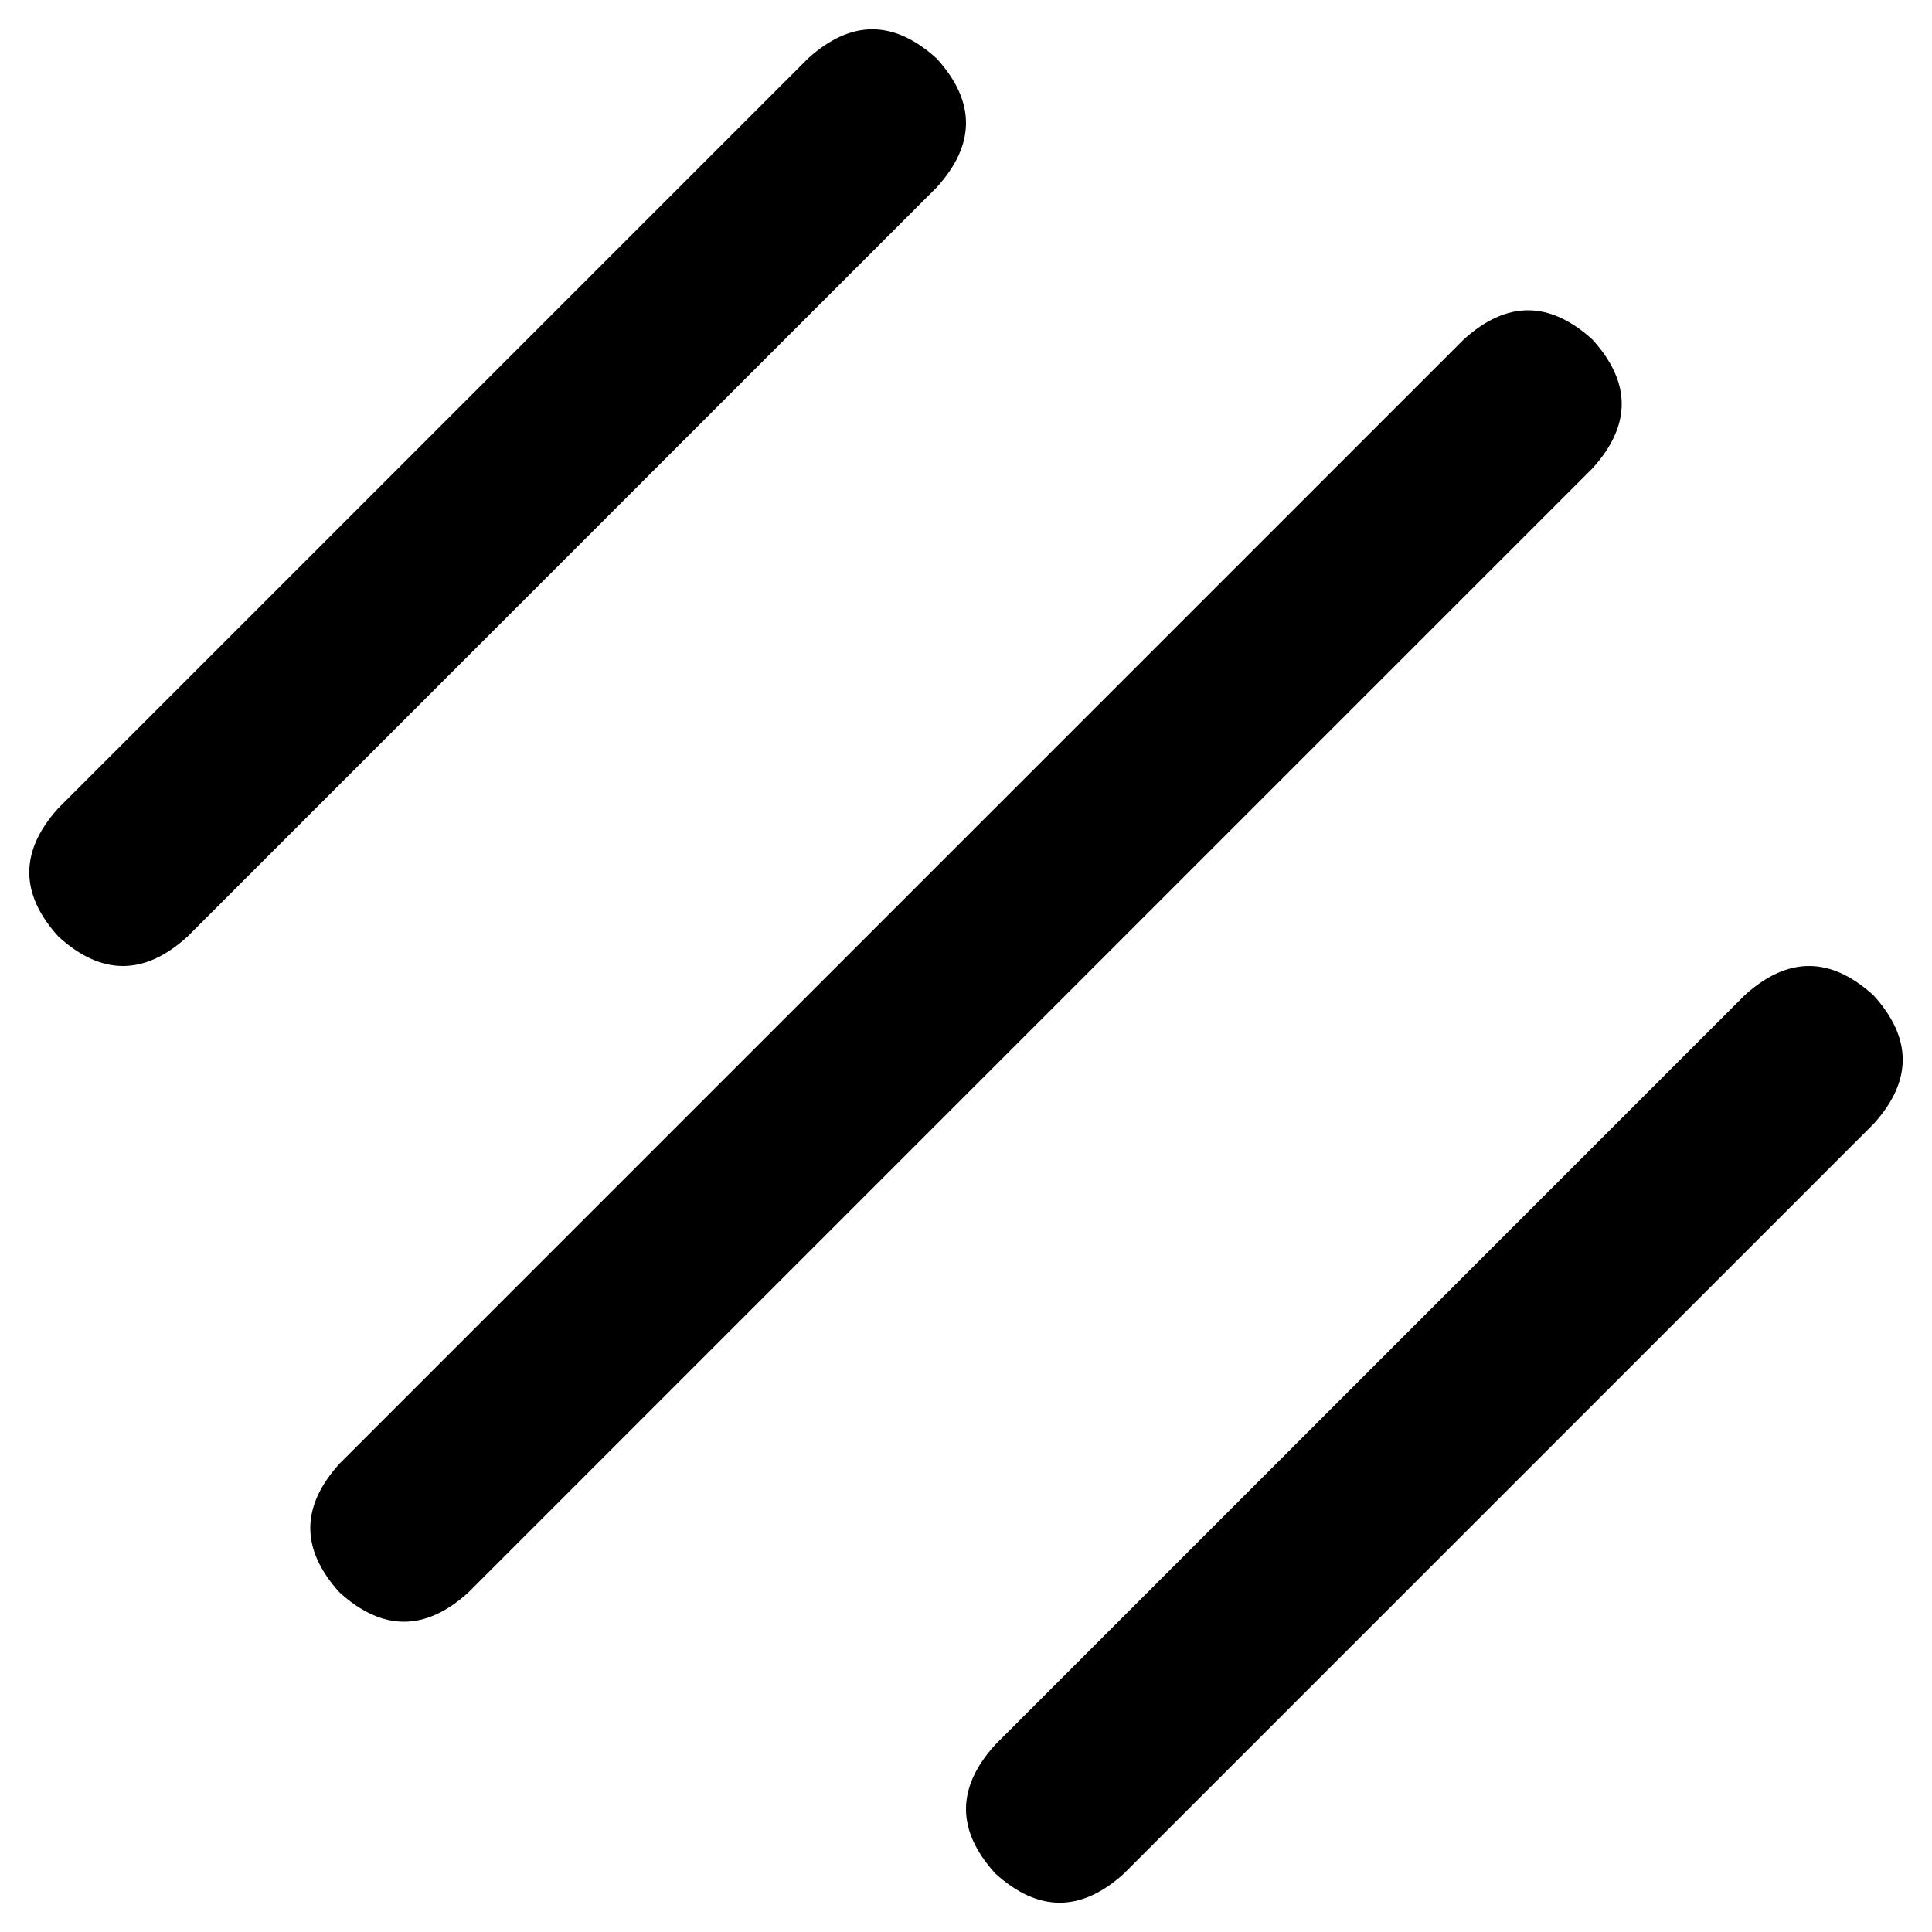 <svg xmlns="http://www.w3.org/2000/svg" viewBox="0 0 330 330">
    <path d="M 160 10 Q 170 21 160 32 L 32 160 Q 21 170 10 160 Q 0 149 10 138 L 138 10 Q 149 0 160 10 L 160 10 Z M 272 58 Q 282 69 272 80 L 80 272 Q 69 282 58 272 Q 48 261 58 250 L 250 58 Q 261 48 272 58 L 272 58 Z M 320 192 L 192 320 Q 181 330 170 320 Q 160 309 170 298 L 298 170 Q 309 160 320 170 Q 330 181 320 192 L 320 192 Z"/>
</svg>
